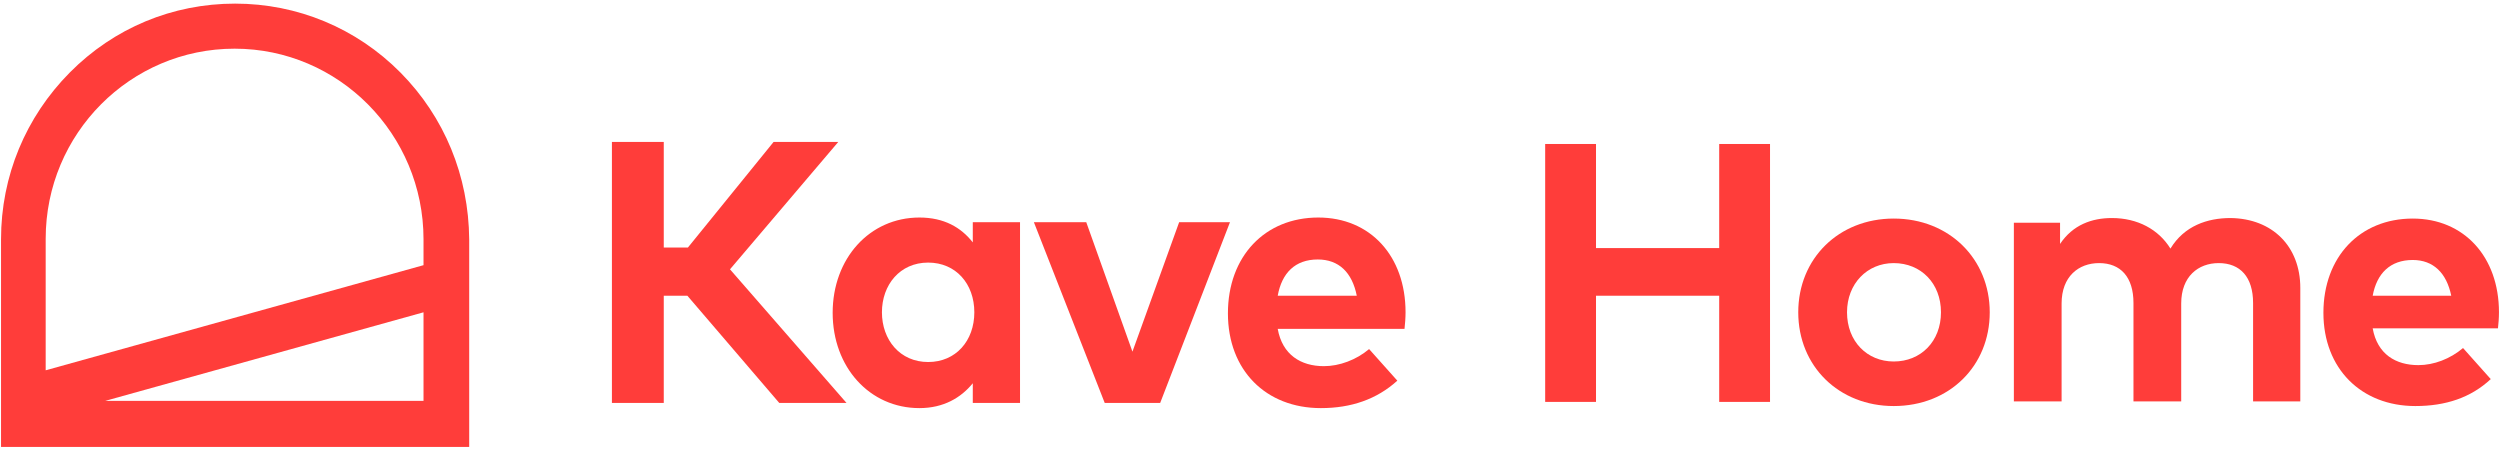 <svg width="172" height="31" viewBox="0 0 172 31" fill="none" xmlns="http://www.w3.org/2000/svg">
<path d="M45.667 20.346V27.722H42.1V9.763H45.667V17.032H47.327L53.225 9.763H57.675L50.223 18.529L58.24 27.722H53.613L47.291 20.346H45.667Z" fill="#FF3D3A"/>
<path fill-rule="evenodd" clip-rule="evenodd" d="M66.928 26.368V27.722H70.178V15.286H66.928V16.676C66.116 15.643 64.951 14.966 63.255 14.966C59.83 14.966 57.287 17.78 57.287 21.522C57.287 25.263 59.83 28.078 63.255 28.078C64.915 28.078 66.116 27.366 66.928 26.368ZM63.856 24.907C61.913 24.907 60.677 23.375 60.677 21.486C60.677 19.598 61.913 18.066 63.856 18.066C65.763 18.066 67.034 19.526 67.034 21.486C67.034 23.446 65.763 24.907 63.856 24.907Z" fill="#FF3D3A"/>
<path d="M76.005 27.722L71.131 15.286H74.734L77.912 24.194L81.126 15.286H84.623L79.82 27.722H76.005Z" fill="#FF3D3A"/>
<path fill-rule="evenodd" clip-rule="evenodd" d="M96.631 22.626C96.666 22.306 96.702 21.878 96.702 21.486C96.702 17.602 94.265 14.966 90.698 14.966C87.024 14.966 84.481 17.638 84.481 21.557C84.481 25.477 87.095 28.078 90.874 28.078C92.958 28.078 94.724 27.472 96.136 26.19L94.194 24.016C93.311 24.764 92.145 25.192 91.086 25.192C89.497 25.192 88.225 24.408 87.907 22.626H96.631ZM93.346 20.346H87.907C88.19 18.778 89.108 17.852 90.662 17.852C92.11 17.852 93.028 18.742 93.346 20.346Z" fill="#FF3D3A"/>
<path d="M118.281 17.068V9.906H121.778V27.651H118.281V20.346H109.805V27.651H106.308V9.906H109.805V17.068H118.281Z" fill="#FF3D3A"/>
<path fill-rule="evenodd" clip-rule="evenodd" d="M130.289 27.936C134.104 27.936 136.894 25.192 136.894 21.486C136.894 17.816 134.104 15.037 130.289 15.037C126.51 15.037 123.72 17.78 123.72 21.486C123.72 25.192 126.51 27.936 130.289 27.936ZM130.289 24.871C128.453 24.871 127.075 23.482 127.075 21.486C127.075 19.526 128.453 18.101 130.289 18.101C132.161 18.101 133.539 19.491 133.539 21.486C133.539 23.482 132.161 24.871 130.289 24.871Z" fill="#FF3D3A"/>
<path d="M158.261 19.811V27.615H155.012V20.845C155.012 19.063 154.129 18.101 152.646 18.101C151.233 18.101 150.067 19.027 150.067 20.88V27.615H146.783V20.845C146.783 19.063 145.9 18.101 144.417 18.101C143.004 18.101 141.838 19.027 141.838 20.88V27.615H138.554V15.322H141.732V16.783C142.615 15.464 143.922 15.001 145.3 15.001C147.065 15.001 148.513 15.785 149.326 17.103C150.279 15.536 151.869 15.001 153.458 15.001C156.354 15.037 158.261 16.961 158.261 19.811Z" fill="#FF3D3A"/>
<path fill-rule="evenodd" clip-rule="evenodd" d="M171.859 22.591C171.894 22.306 171.929 21.878 171.929 21.486C171.929 17.674 169.528 15.037 165.996 15.037C162.358 15.037 159.851 17.674 159.851 21.522C159.851 25.37 162.464 27.936 166.173 27.936C168.256 27.936 169.987 27.366 171.364 26.083L169.457 23.945C168.574 24.693 167.444 25.121 166.384 25.121C164.83 25.121 163.559 24.372 163.241 22.591H171.859ZM168.645 20.346H163.241C163.524 18.814 164.442 17.887 165.996 17.887C167.409 17.887 168.327 18.778 168.645 20.346Z" fill="#FF3D3A"/>
<path fill-rule="evenodd" clip-rule="evenodd" d="M16.176 0.249C20.449 0.249 24.511 1.924 27.548 4.988C30.586 8.053 32.246 12.115 32.281 16.462V30.75H0.071V16.462C0.071 12.115 1.766 8.053 4.803 4.988C7.841 1.924 11.867 0.249 16.176 0.249ZM29.138 16.462V18.244L3.143 25.477V16.426C3.143 9.193 8.971 3.349 16.141 3.349C23.31 3.349 29.138 9.229 29.138 16.462ZM29.138 21.486V27.579H7.24L29.138 21.486Z" fill="#FF3D3A"/>
</svg>
